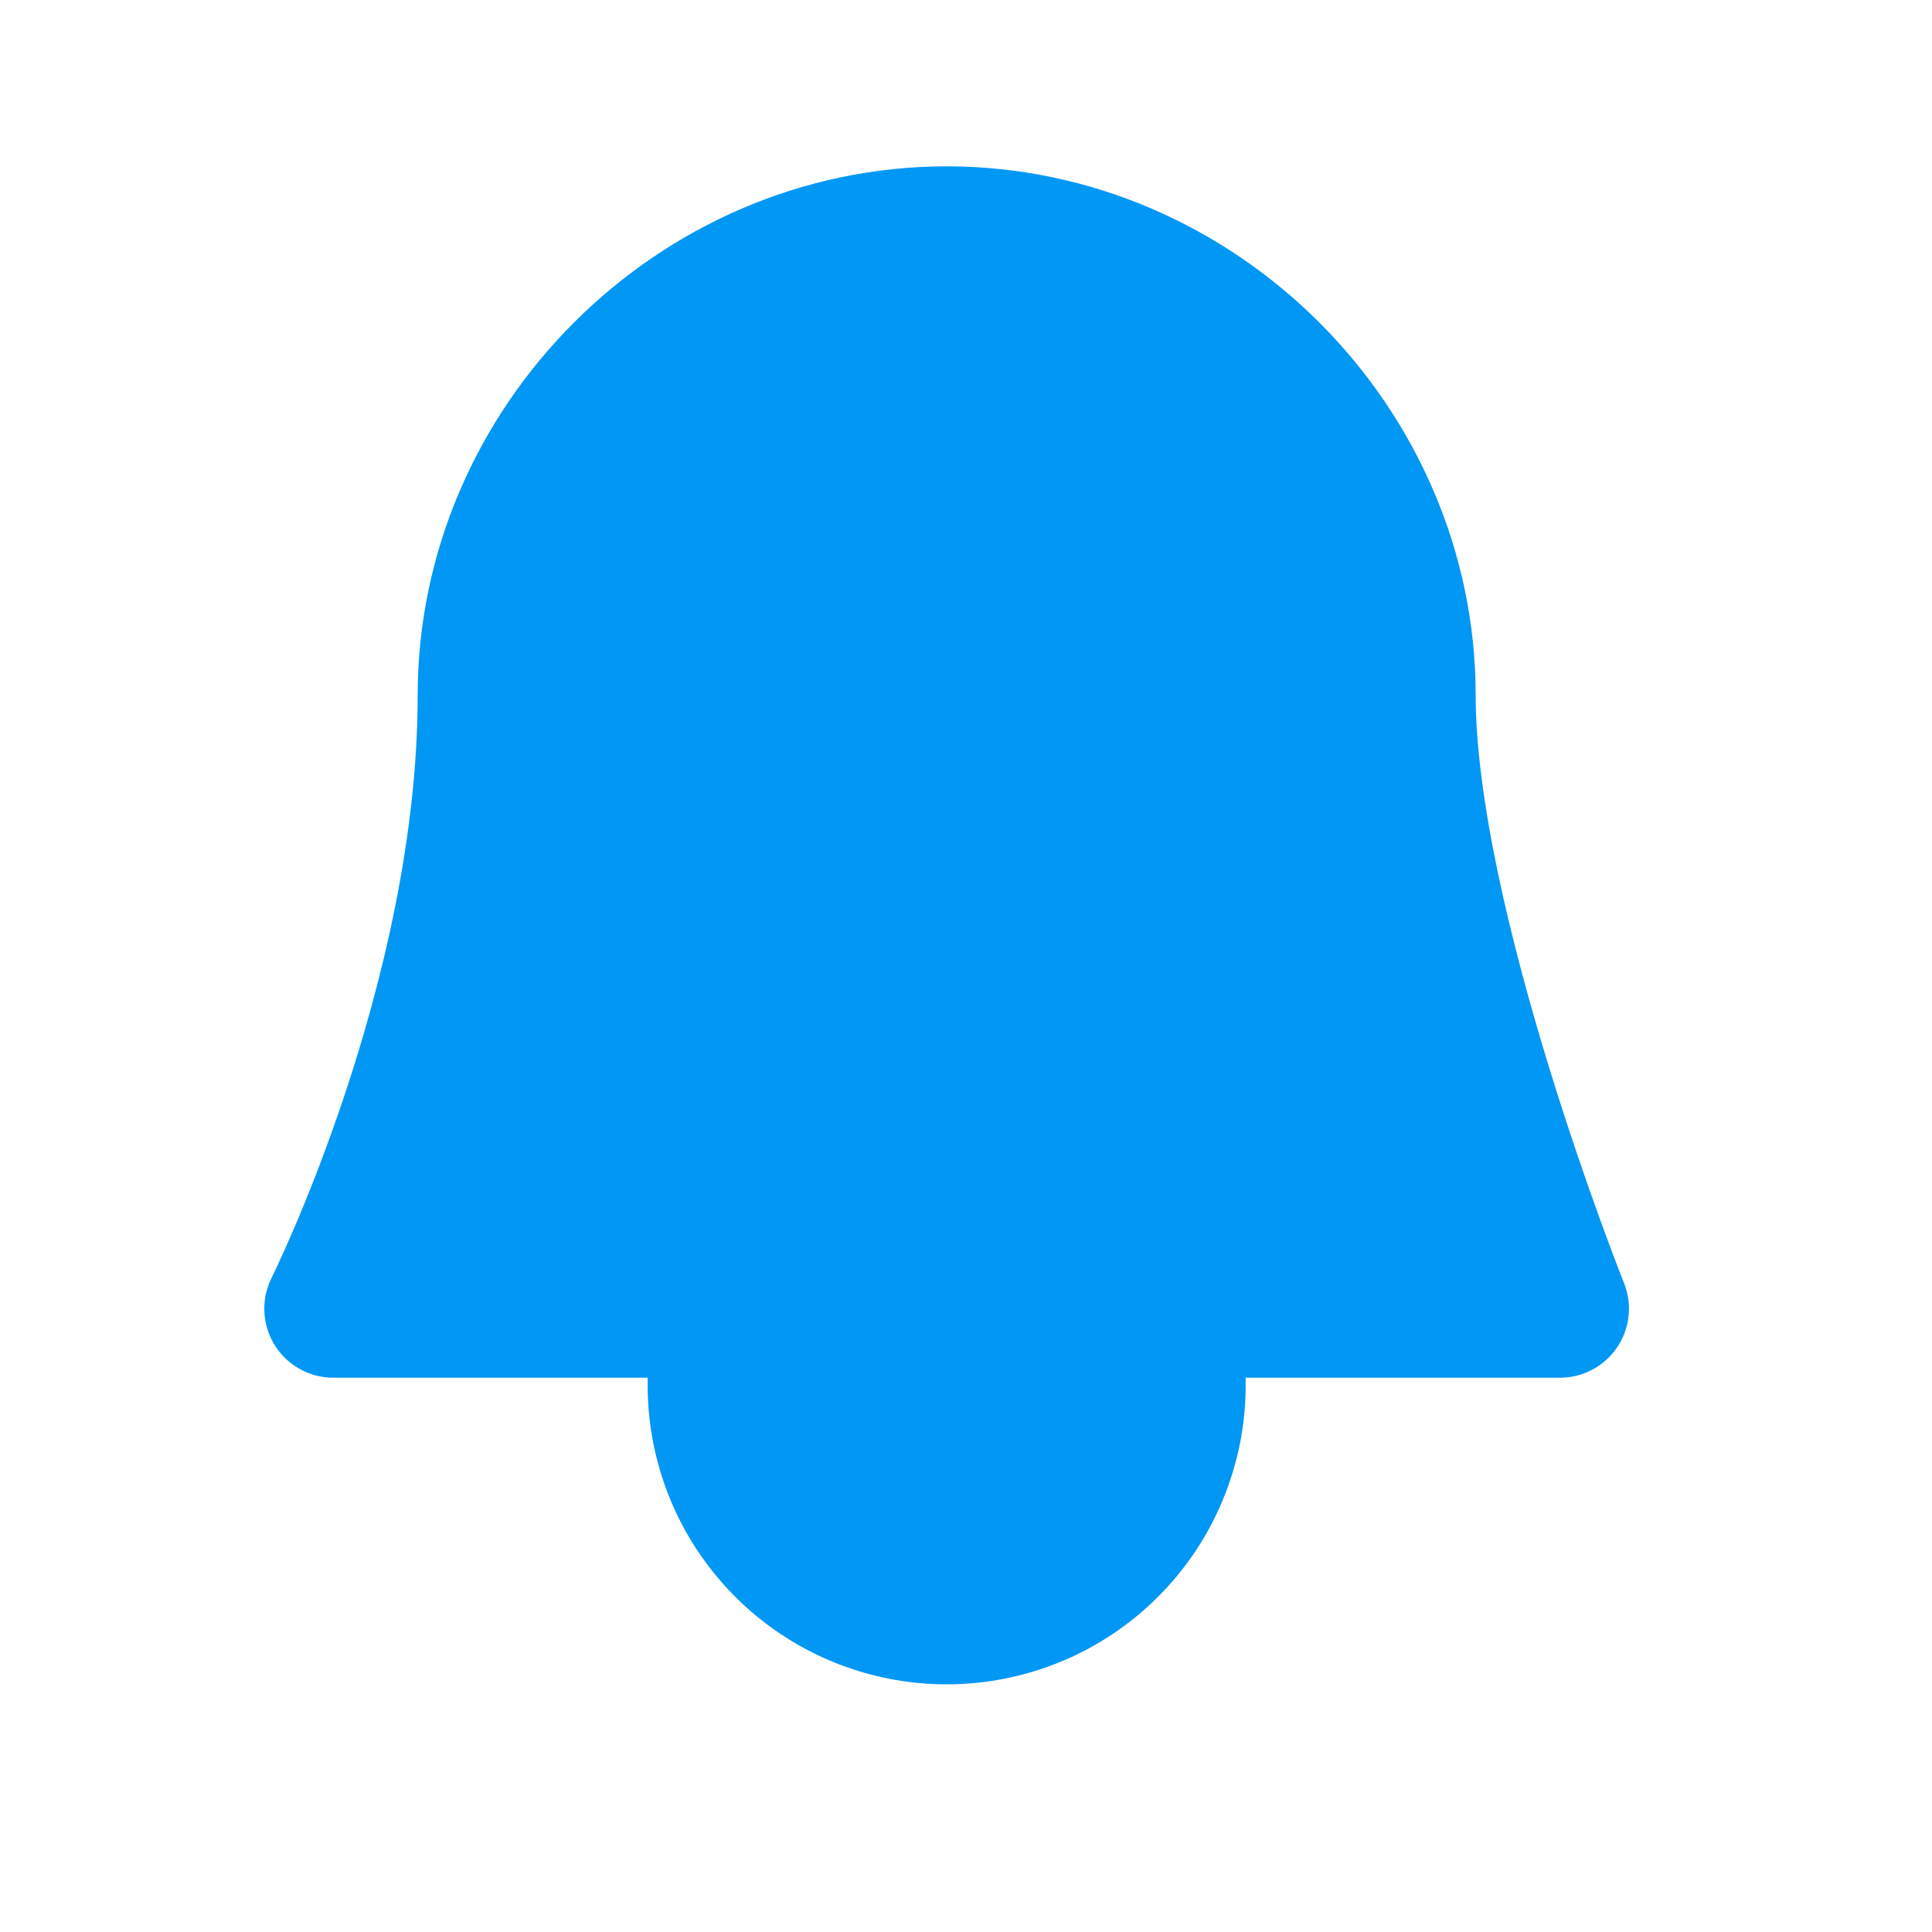 <svg width="21" height="21" viewBox="0 0 21 21" fill="none" xmlns="http://www.w3.org/2000/svg">
<path d="M7.79 14.225V15.058C7.79 15.386 7.854 15.711 7.98 16.015C8.105 16.318 8.29 16.593 8.522 16.826C8.754 17.058 9.03 17.242 9.333 17.368C9.636 17.493 9.961 17.558 10.29 17.558C10.618 17.558 10.943 17.493 11.246 17.368C11.55 17.242 11.825 17.058 12.057 16.826C12.29 16.593 12.474 16.318 12.599 16.015C12.725 15.711 12.79 15.386 12.79 15.058V14.225" fill="#0097F5"/>
<path d="M7.79 14.225V15.058C7.79 15.386 7.854 15.711 7.98 16.015C8.105 16.318 8.29 16.593 8.522 16.826C8.754 17.058 9.03 17.242 9.333 17.368C9.636 17.493 9.961 17.558 10.29 17.558C10.618 17.558 10.943 17.493 11.246 17.368C11.55 17.242 11.825 17.058 12.057 16.826C12.29 16.593 12.474 16.318 12.599 16.015C12.725 15.711 12.79 15.386 12.79 15.058V14.225" stroke="#0097F5" stroke-width="1.5" stroke-linecap="round" stroke-linejoin="round"/>
<path d="M16.956 14.225C16.956 14.225 15.29 10.058 15.29 7.558C15.29 4.835 13.013 2.558 10.29 2.558C7.566 2.558 5.29 4.835 5.29 7.558C5.29 10.891 3.623 14.225 3.623 14.225H16.956Z" fill="#0097F5" stroke="#0097F5" stroke-width="1.5" stroke-linecap="round" stroke-linejoin="round"/>
</svg>
